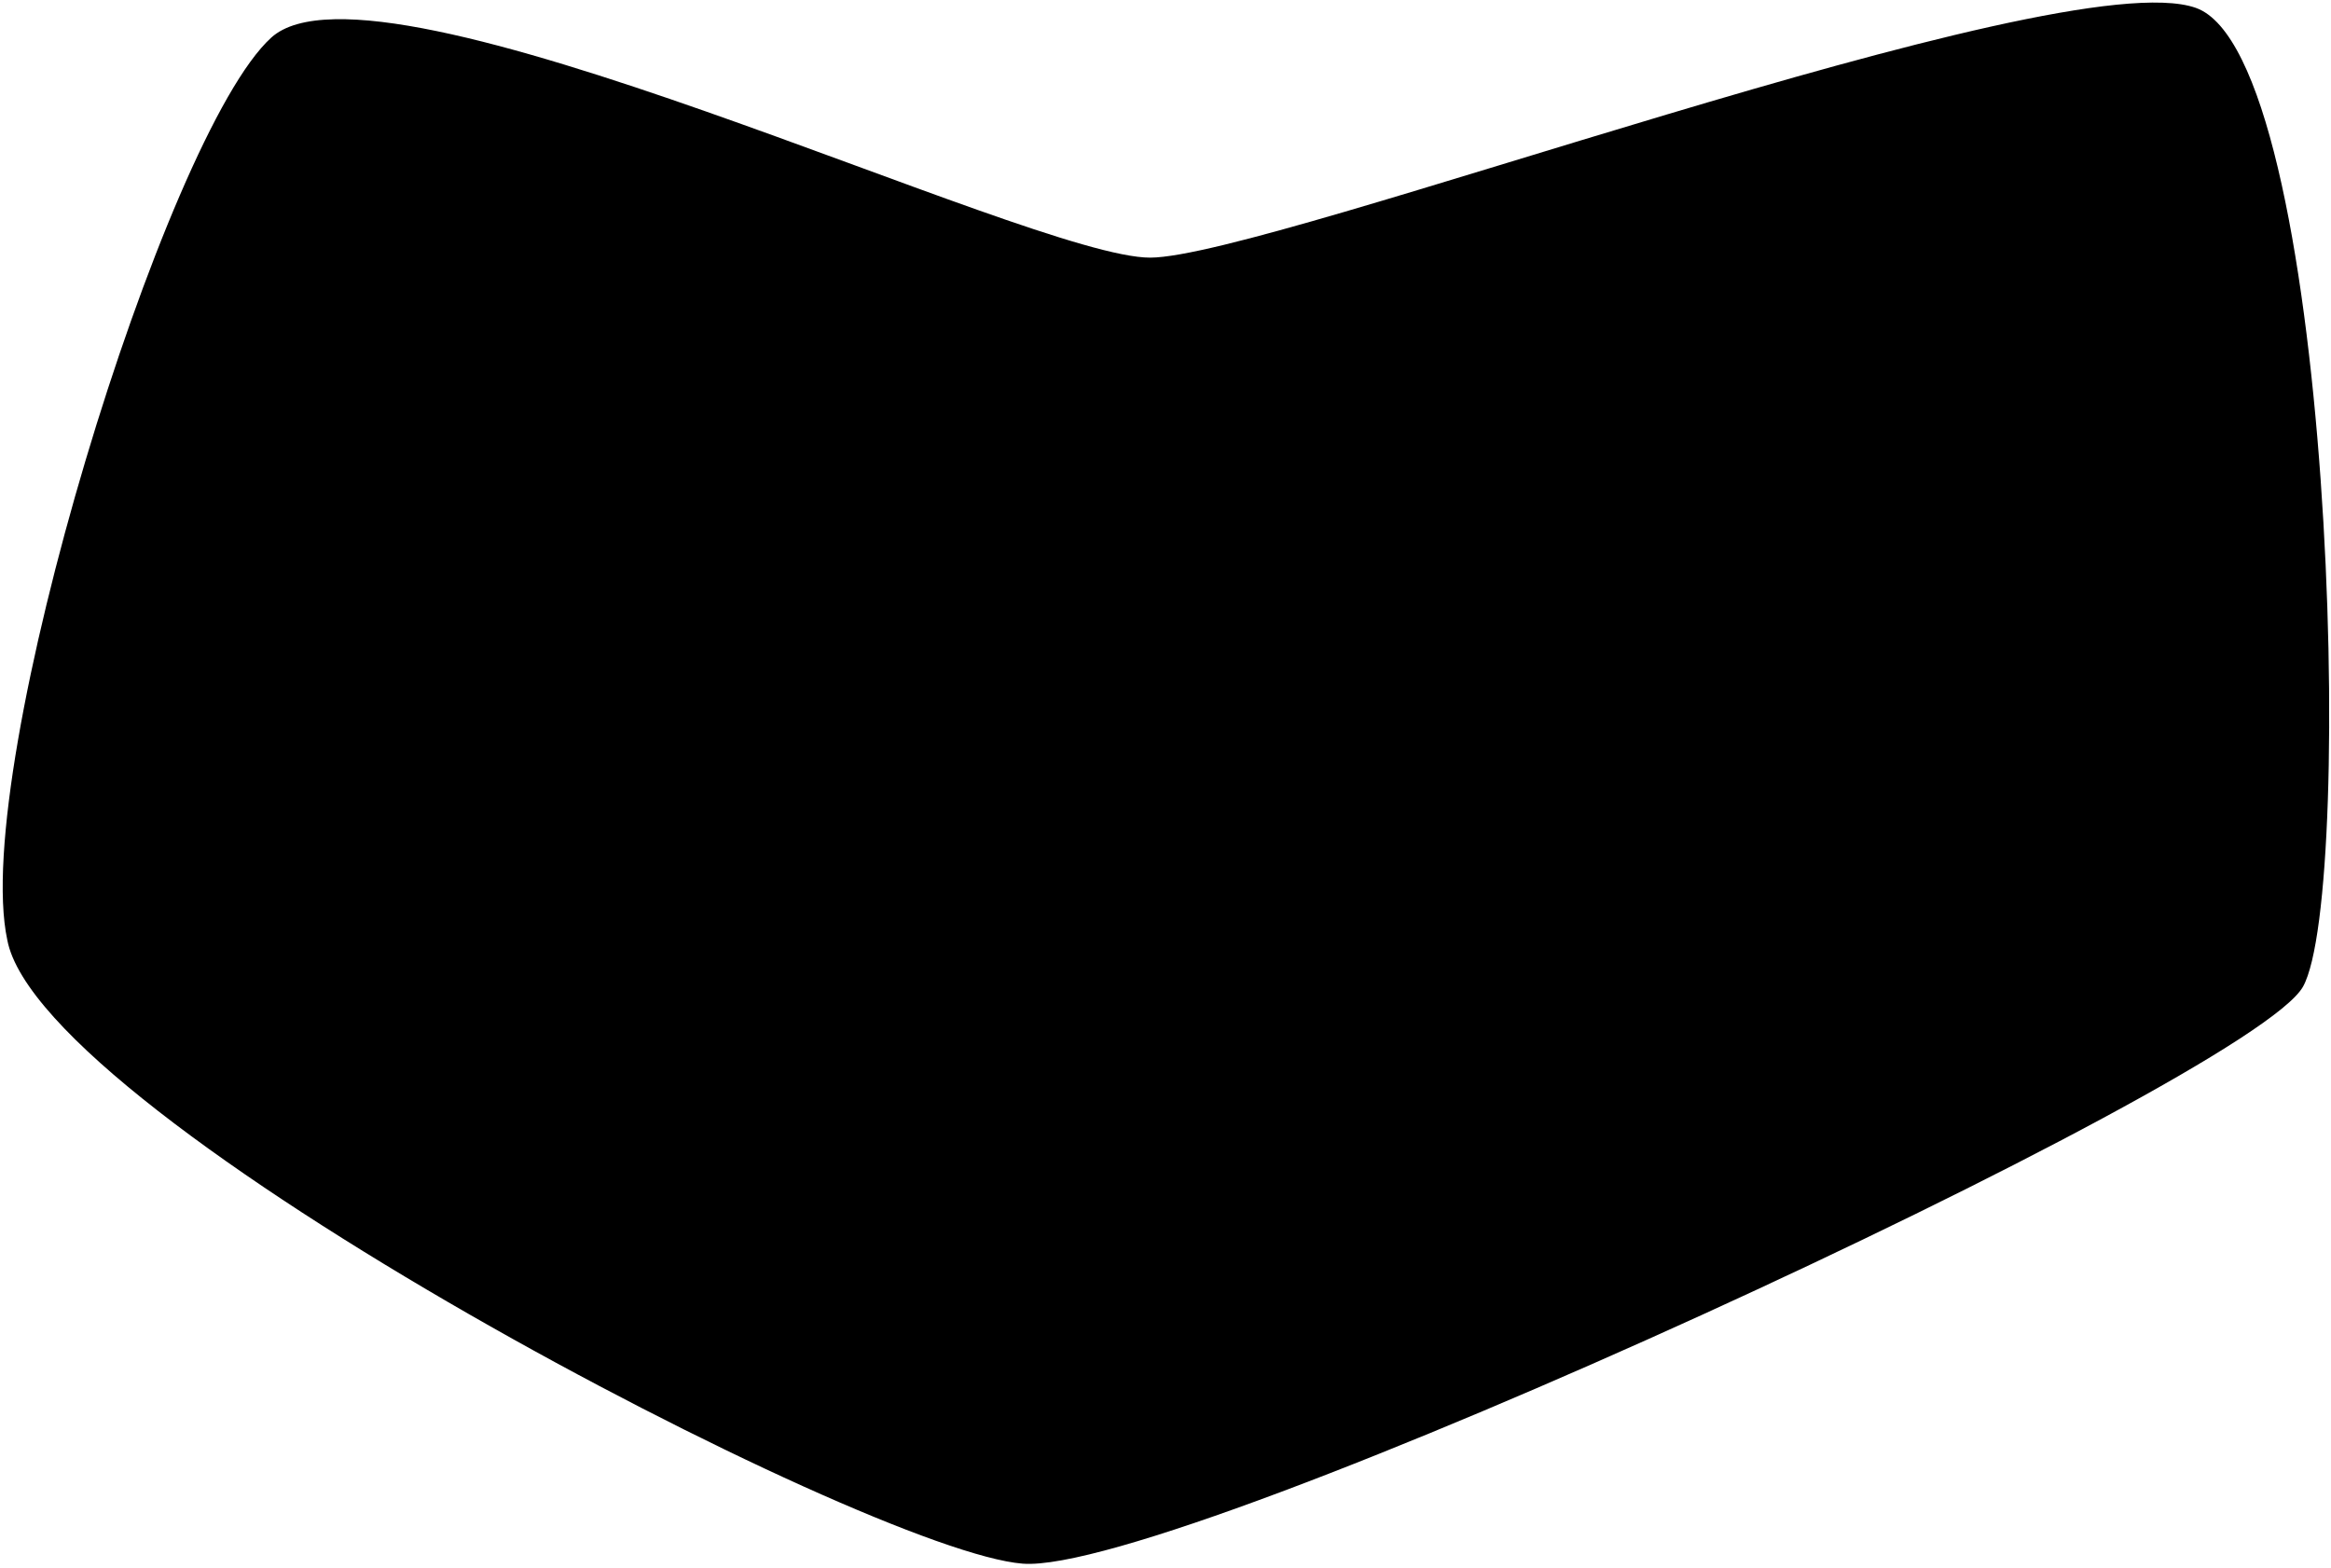 <svg width="550" height="370" viewBox="0 0 550 370" fill="none" xmlns="http://www.w3.org/2000/svg">
<path d="M63.991 8.887C38.791 31.81 -6.96 181.367 1.718 221.809C9.636 263.994 204.506 366.138 241.299 369.015C278.092 371.893 530.94 255.094 543.394 232.846C555.847 210.599 550.491 13.193 518.077 1.847C485.663 -9.5 299.792 60.715 271.393 60.801C242.994 60.887 89.191 -14.037 63.991 8.887Z" fill="black"/>
</svg>
